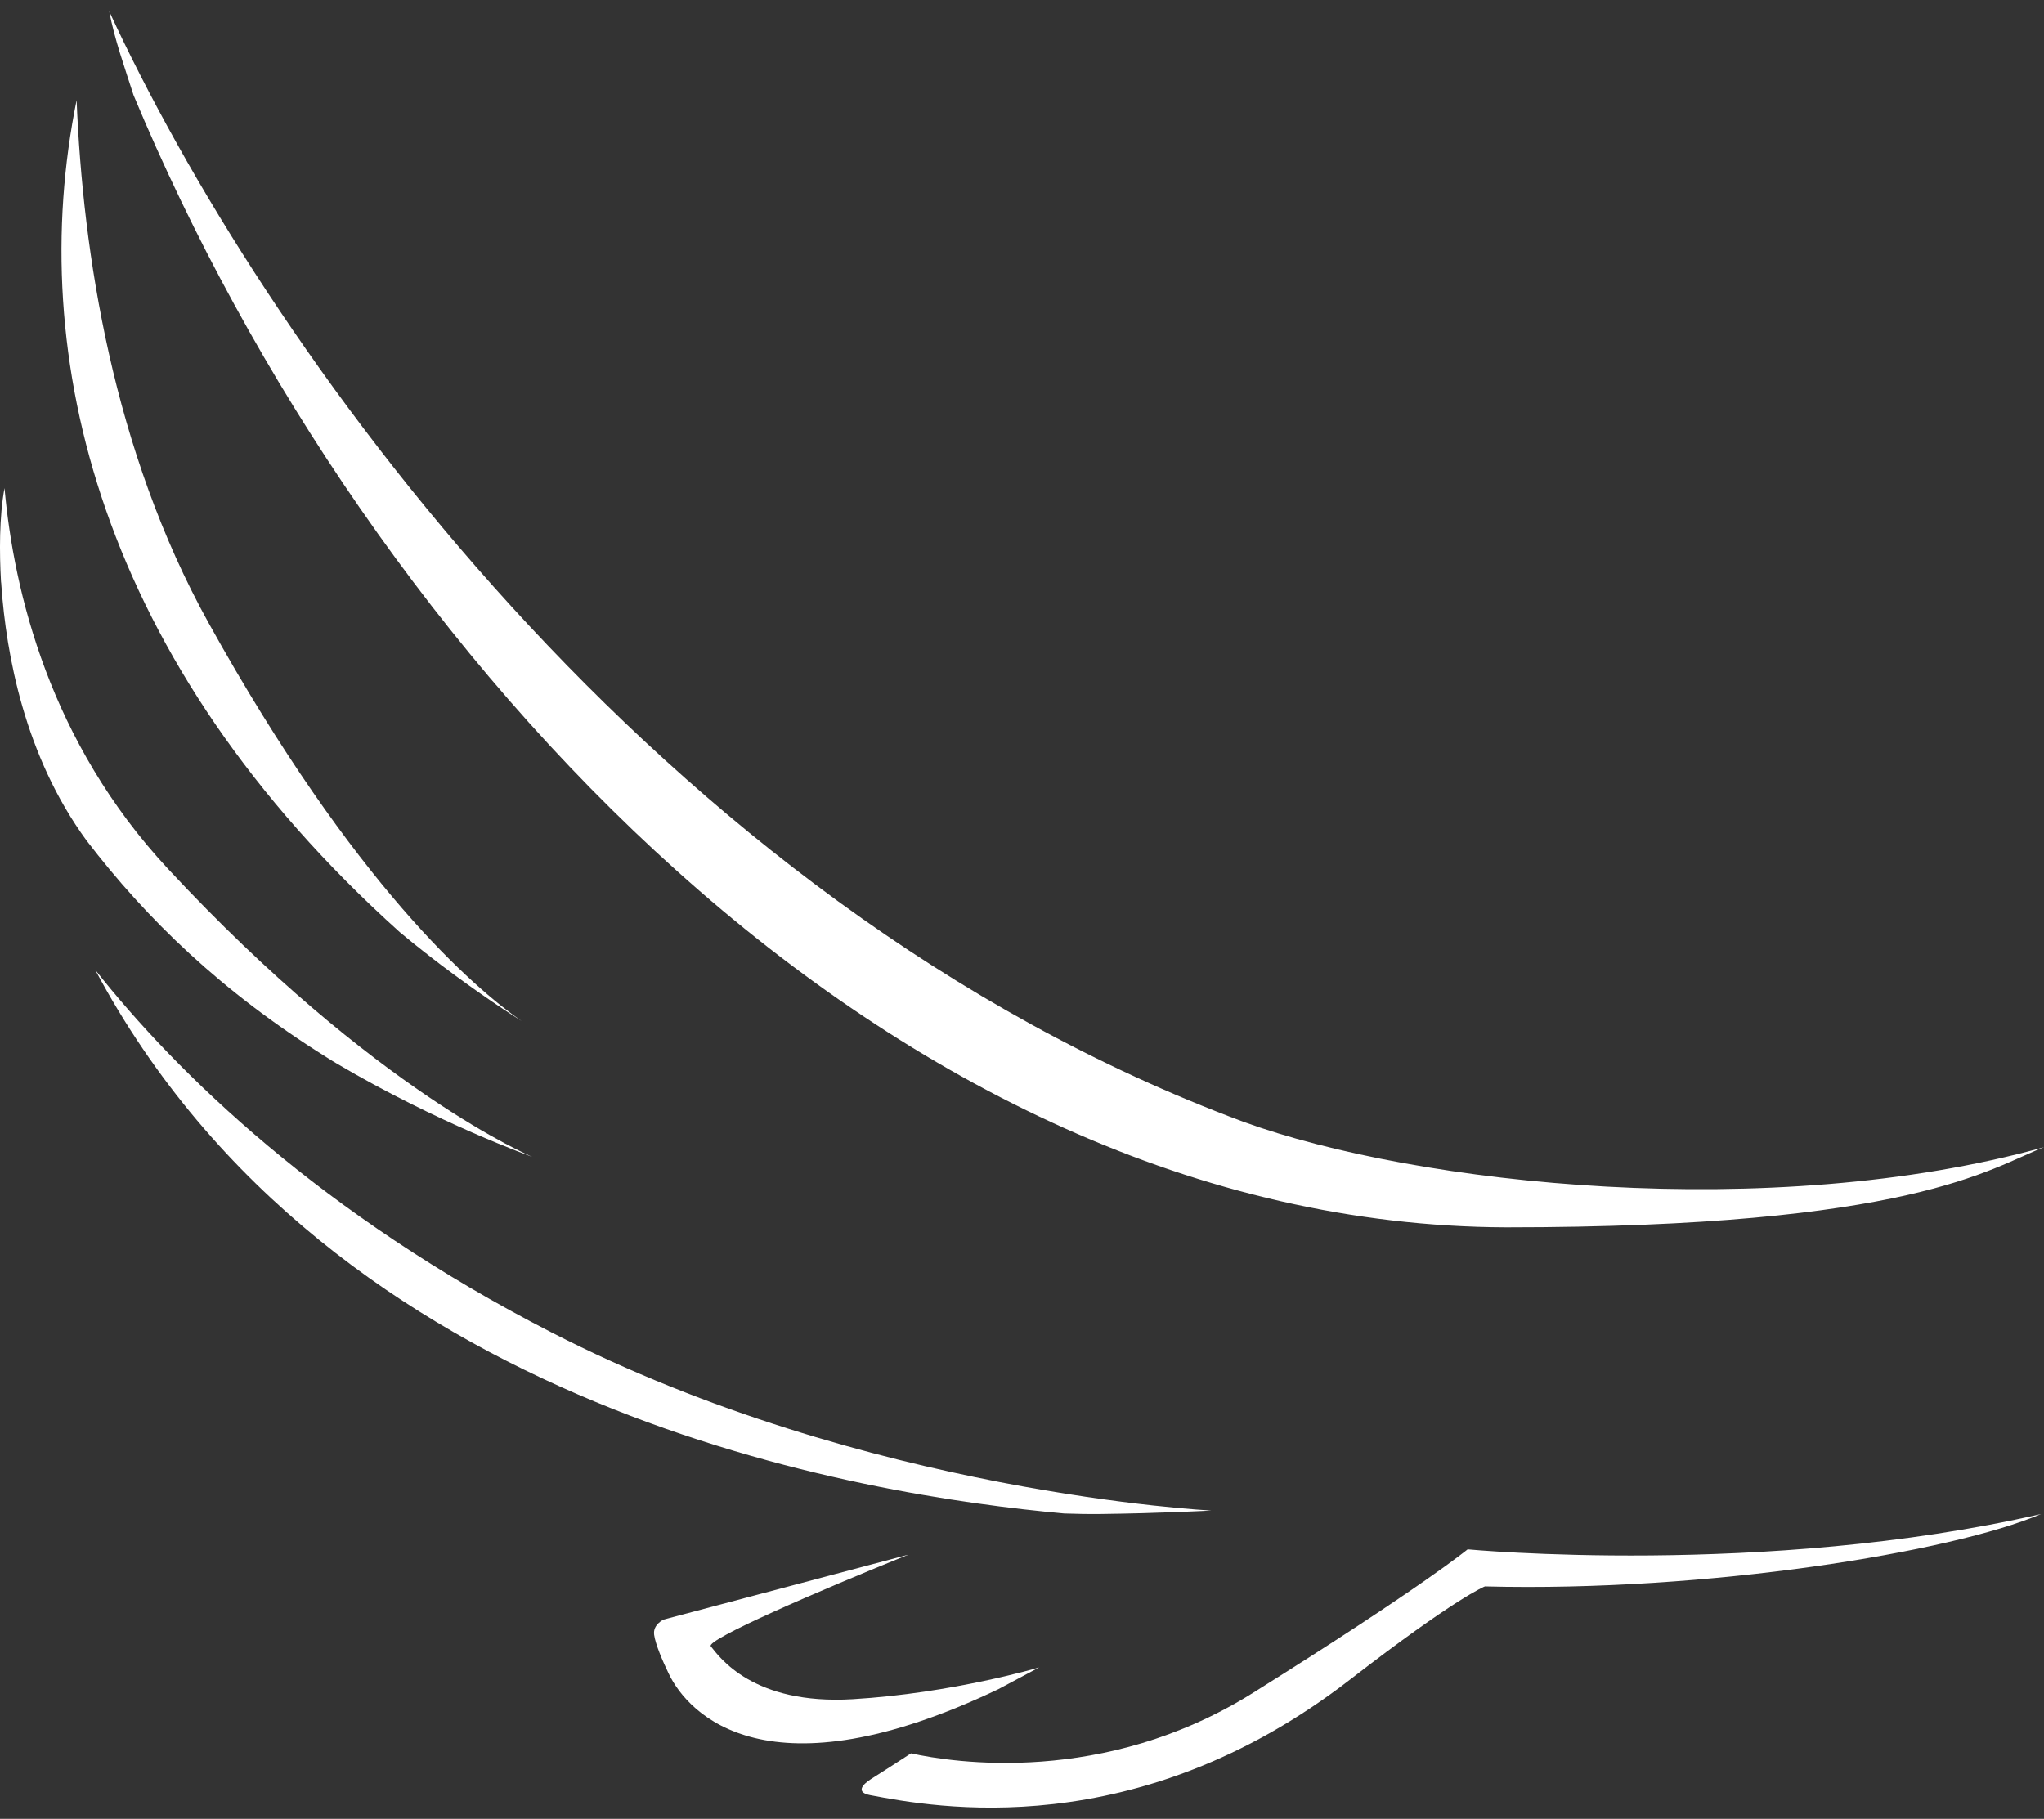 <svg width="109" height="97" viewBox="0 0 109 97" fill="none" xmlns="http://www.w3.org/2000/svg">
<rect x="0" y="0" width="109" height="97" fill="#333333" stroke="none"/>
<path d="M17.431 56.396C17.684 56.561 17.787 56.615 17.948 56.714C23.338 59.901 28.389 61.699 28.389 61.699C28.389 61.699 20.027 58.235 8.954 46.331C2.667 39.572 0.741 31.603 0.241 26.031C-0.045 27.556 -0.032 29.52 0.054 31.016C0.067 31.099 0.071 31.157 0.075 31.248C0.336 34.877 1.299 40.296 4.618 44.83C7.809 48.997 11.793 52.878 17.431 56.396Z" fill="white"/>
<path d="M21.313 49.707C21.776 50.096 22.239 50.468 22.694 50.823C22.731 50.848 22.764 50.869 22.797 50.894C22.785 50.889 22.776 50.885 22.764 50.881C24.793 52.464 26.674 53.729 27.823 54.461C25.31 52.708 18.911 47.264 11.124 33.223C6.015 24.009 4.42 13.486 4.085 5.343C1.324 18.971 5.316 35.323 21.313 49.707Z" fill="white"/>
<path d="M108.847 80.744C94.074 84.125 78.264 82.629 78.264 82.629C78.264 82.629 75.854 84.626 66.822 90.28C58.857 95.265 50.801 93.996 48.581 93.508C47.751 94.05 47.011 94.525 46.44 94.885C45.961 95.191 45.642 95.596 46.415 95.74C49.797 96.381 60.568 98.415 72.001 89.569C77.639 85.2 79.185 84.605 79.185 84.605C91.048 84.911 104.085 82.774 108.847 80.744Z" fill="white"/>
<path d="M56.724 80.715C57.373 80.735 58.014 80.752 58.638 80.744C61.912 80.706 64.598 80.558 64.598 80.558C64.598 80.558 46.18 79.669 29.423 71.067C17.146 64.768 9.441 57.245 5.077 51.723C17.712 75.432 46.295 79.764 56.741 80.715H56.724Z" fill="white"/>
<path d="M55.414 88.926C55.414 88.926 50.797 90.303 45.473 90.621C40.149 90.939 38.355 88.36 37.904 87.798C37.627 87.451 43.609 84.863 48.441 82.912L35.395 86.372C35.395 86.372 34.804 86.632 34.883 87.186C34.953 87.69 35.334 88.587 35.656 89.249C36.71 91.464 40.988 95.928 53.236 90.088L55.414 88.926Z" fill="white"/>
<path d="M80.322 65.455C101.911 65.455 106.09 62.314 109 61.181C94.454 65.22 75.581 63.203 66.289 59.821C34.867 48.136 13.84 17.991 5.825 0.605C6.11 2.106 6.652 3.61 7.123 5.078C19.606 35.012 47.515 65.344 80.322 65.455Z" fill="white"/>
</svg>
